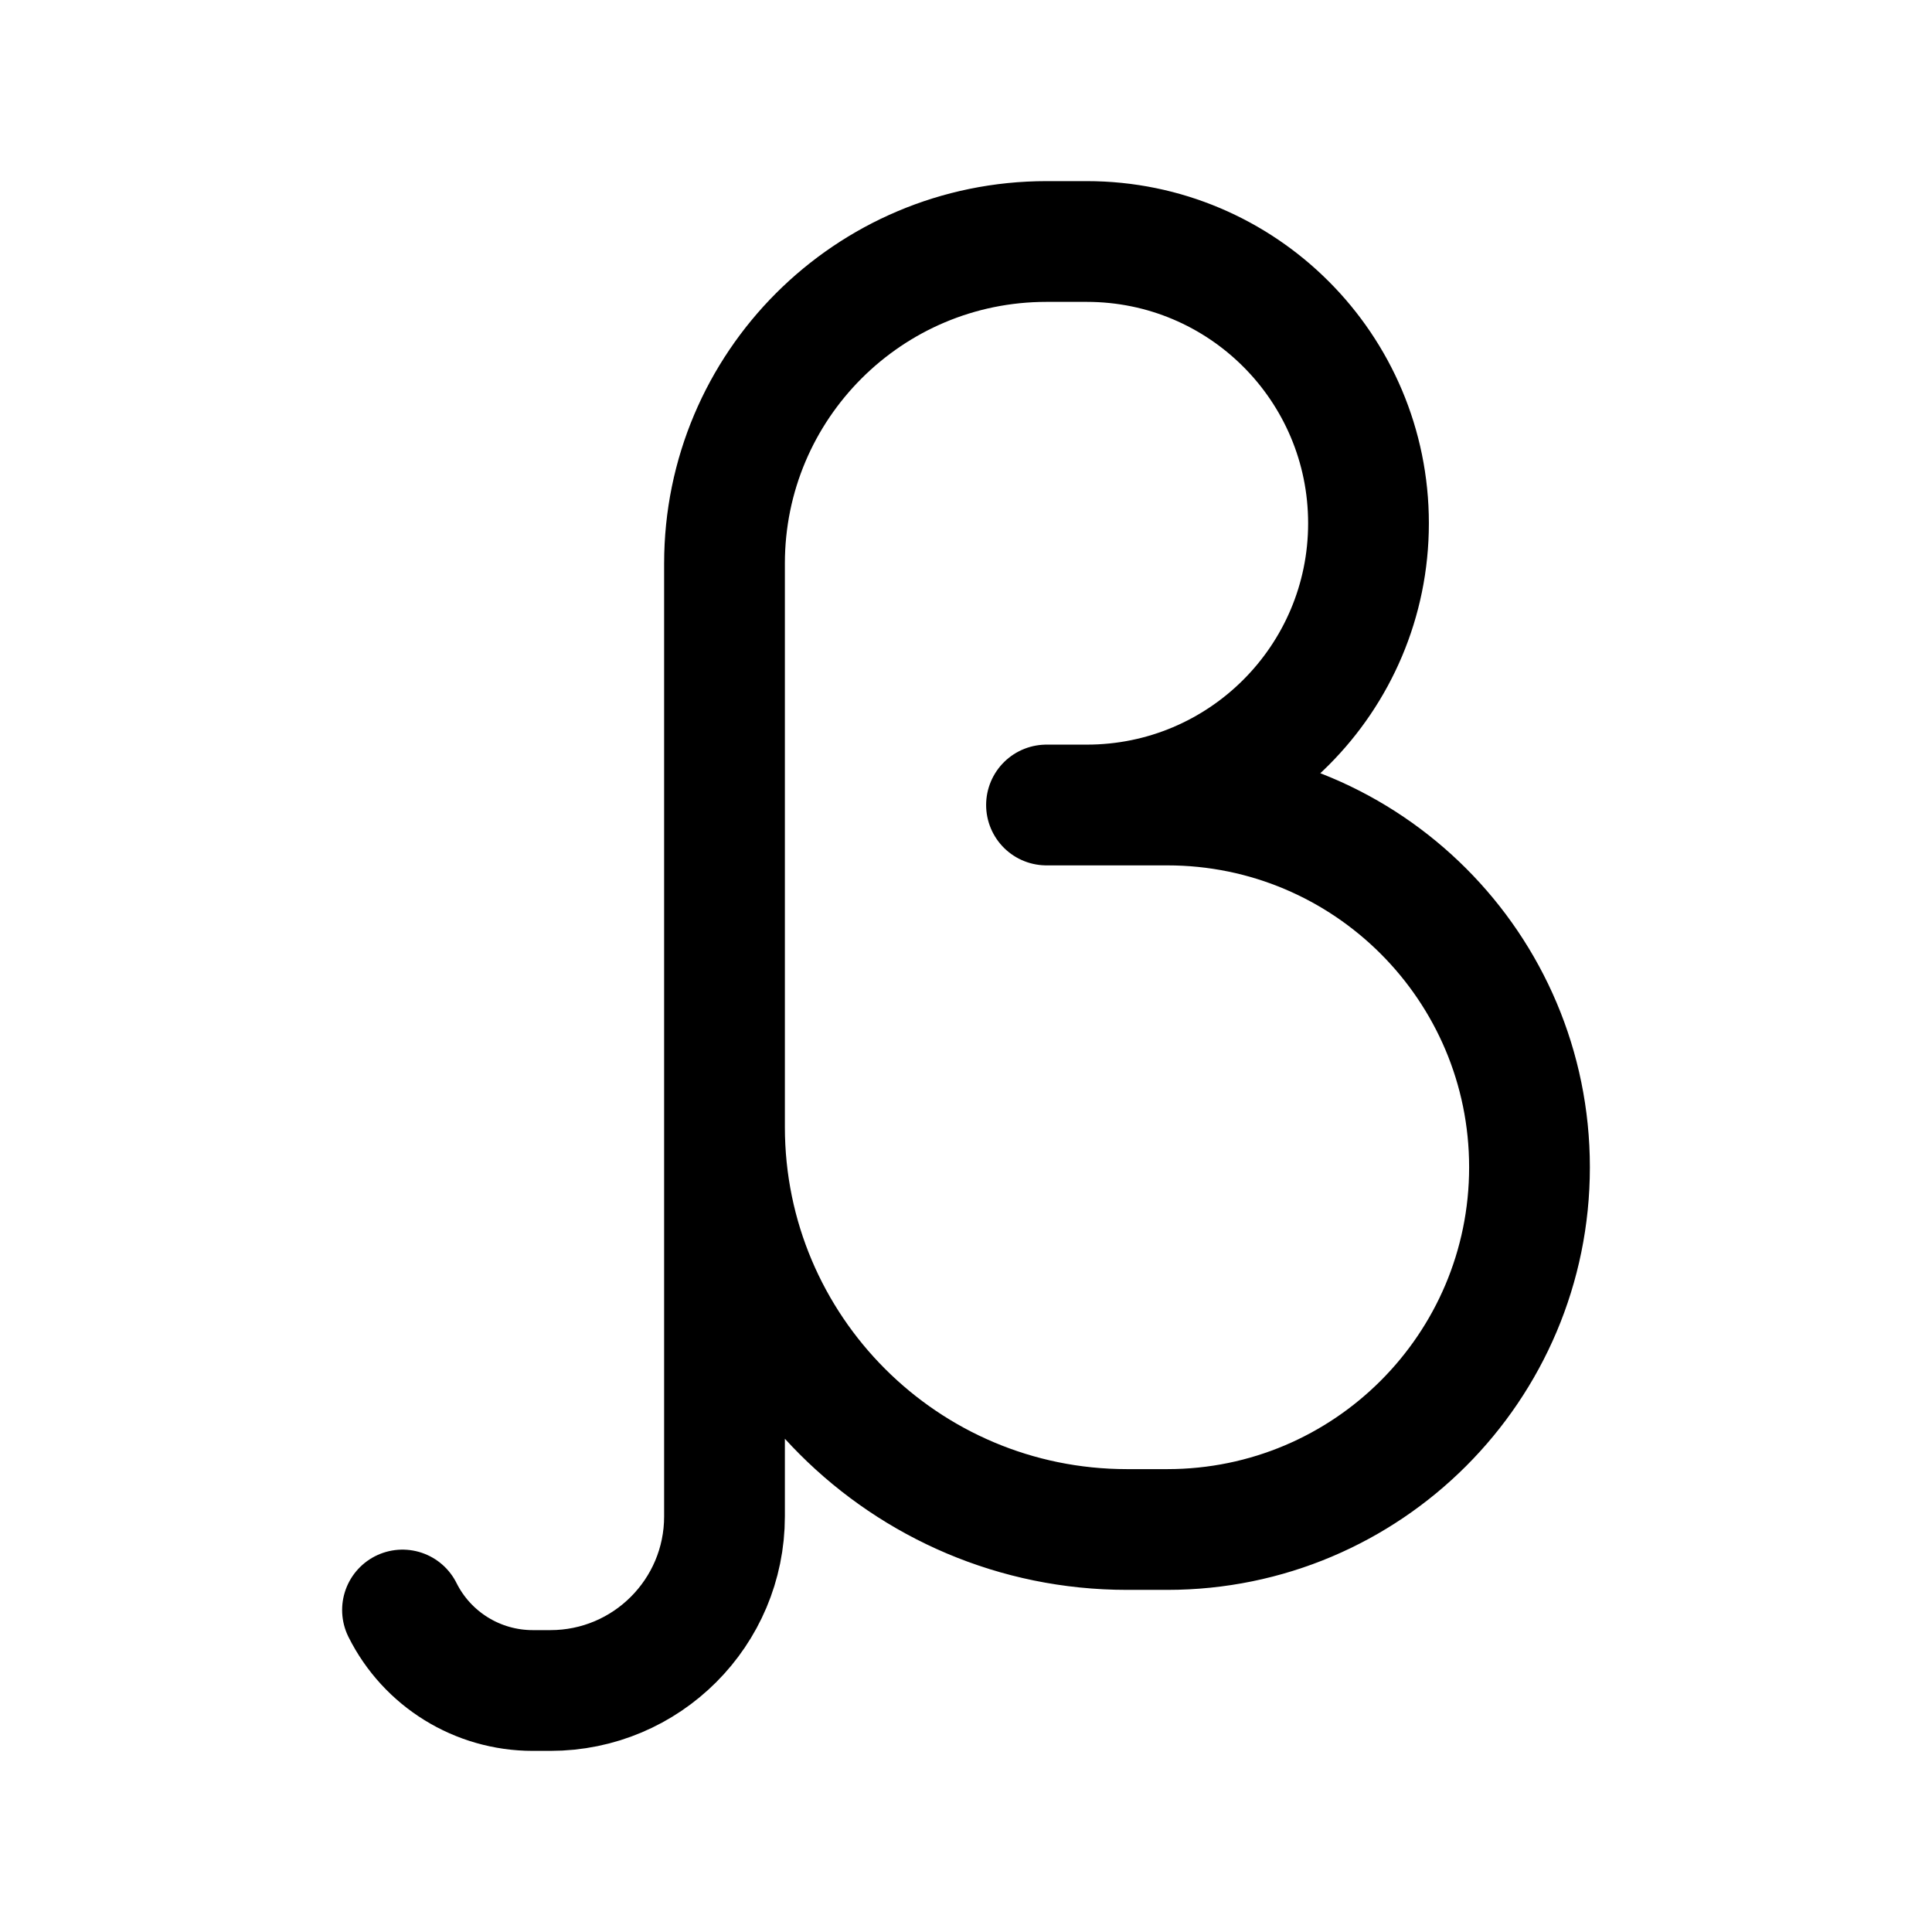 <svg width="24" height="24" viewBox="0 0 24 24" fill="none" xmlns="http://www.w3.org/2000/svg">
    <path d="M13.5 10H13M13.5 10C15.433 10 17 8.433 17 6.5C17 4.567 15.433 3 13.5 3H13C10.791 3 9 4.791 9 7V18.837C9 20.032 8.032 21 6.837 21H6.618C5.933 21 5.306 20.613 5 20M13.5 10H14.5C16.985 10 19 12.015 19 14.5C19 16.985 16.985 19 14.5 19H14C11.239 19 9 16.761 9 14" stroke="currentColor" stroke-width="1.5" stroke-linecap="round" stroke-linejoin="round"/>
</svg>
